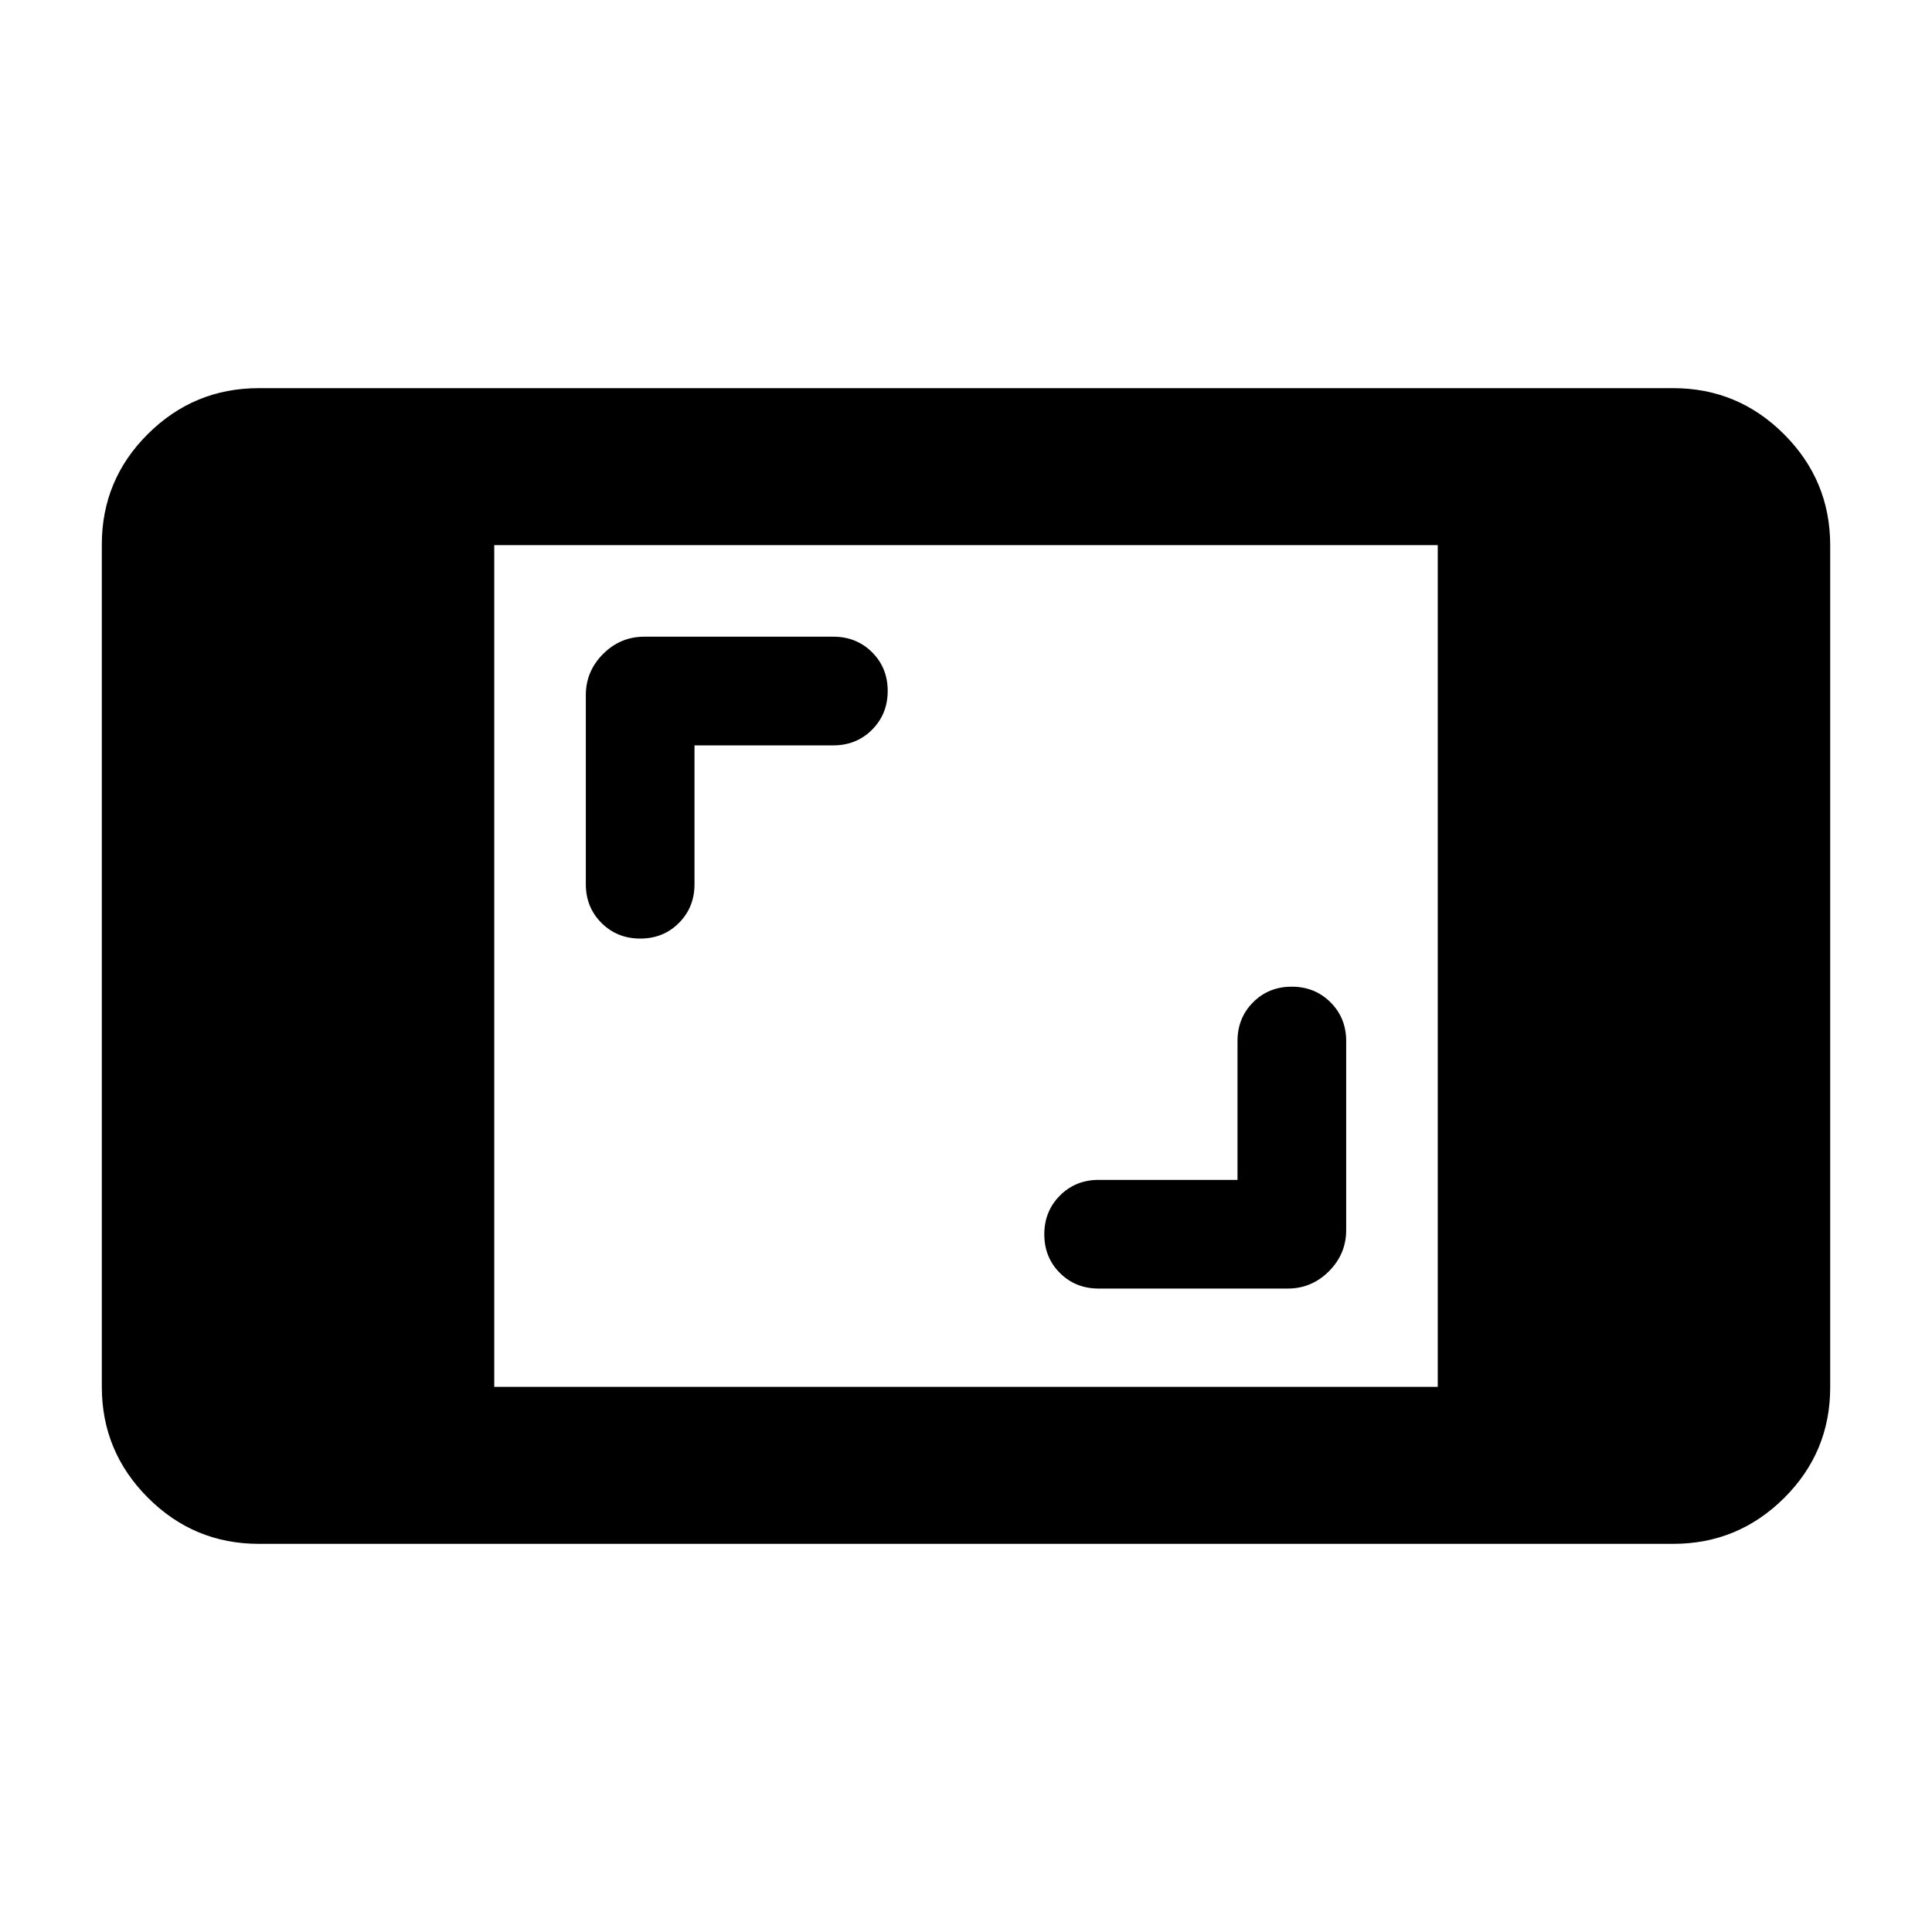 <svg xmlns="http://www.w3.org/2000/svg" height="20" viewBox="0 -960 960 960" width="20"><path d="M128.59-192.87q-32.18 0-55.09-22.92-22.91-22.93-22.91-55.12v-418.5q0-32.2 22.91-54.96 22.91-22.76 55.09-22.76h702.82q32.18 0 55.09 22.92 22.91 22.93 22.91 55.12v418.5q0 32.2-22.91 54.96-22.91 22.76-55.09 22.76H128.59Zm117-78h468.82v-418.26H245.59v418.26Zm369.32-102.85h-69q-11.47 0-19.23 7.78-7.77 7.79-7.77 19.28 0 11.49 7.77 19.22 7.76 7.72 19.23 7.72h93.94q11.89 0 20.48-8.58 8.58-8.59 8.58-20.48v-93.94q0-11.47-7.78-19.23-7.78-7.77-19.28-7.77-11.49 0-19.21 7.77-7.73 7.76-7.73 19.23v69ZM345.09-589.63h69q11.47 0 19.23-7.78 7.77-7.78 7.77-19.28 0-11.49-7.77-19.22-7.76-7.72-19.23-7.72h-93.94q-11.89 0-20.48 8.58-8.58 8.59-8.58 20.48v93.94q0 11.47 7.78 19.23 7.78 7.77 19.28 7.77 11.49 0 19.21-7.77 7.73-7.76 7.73-19.23v-69Z"/></svg>